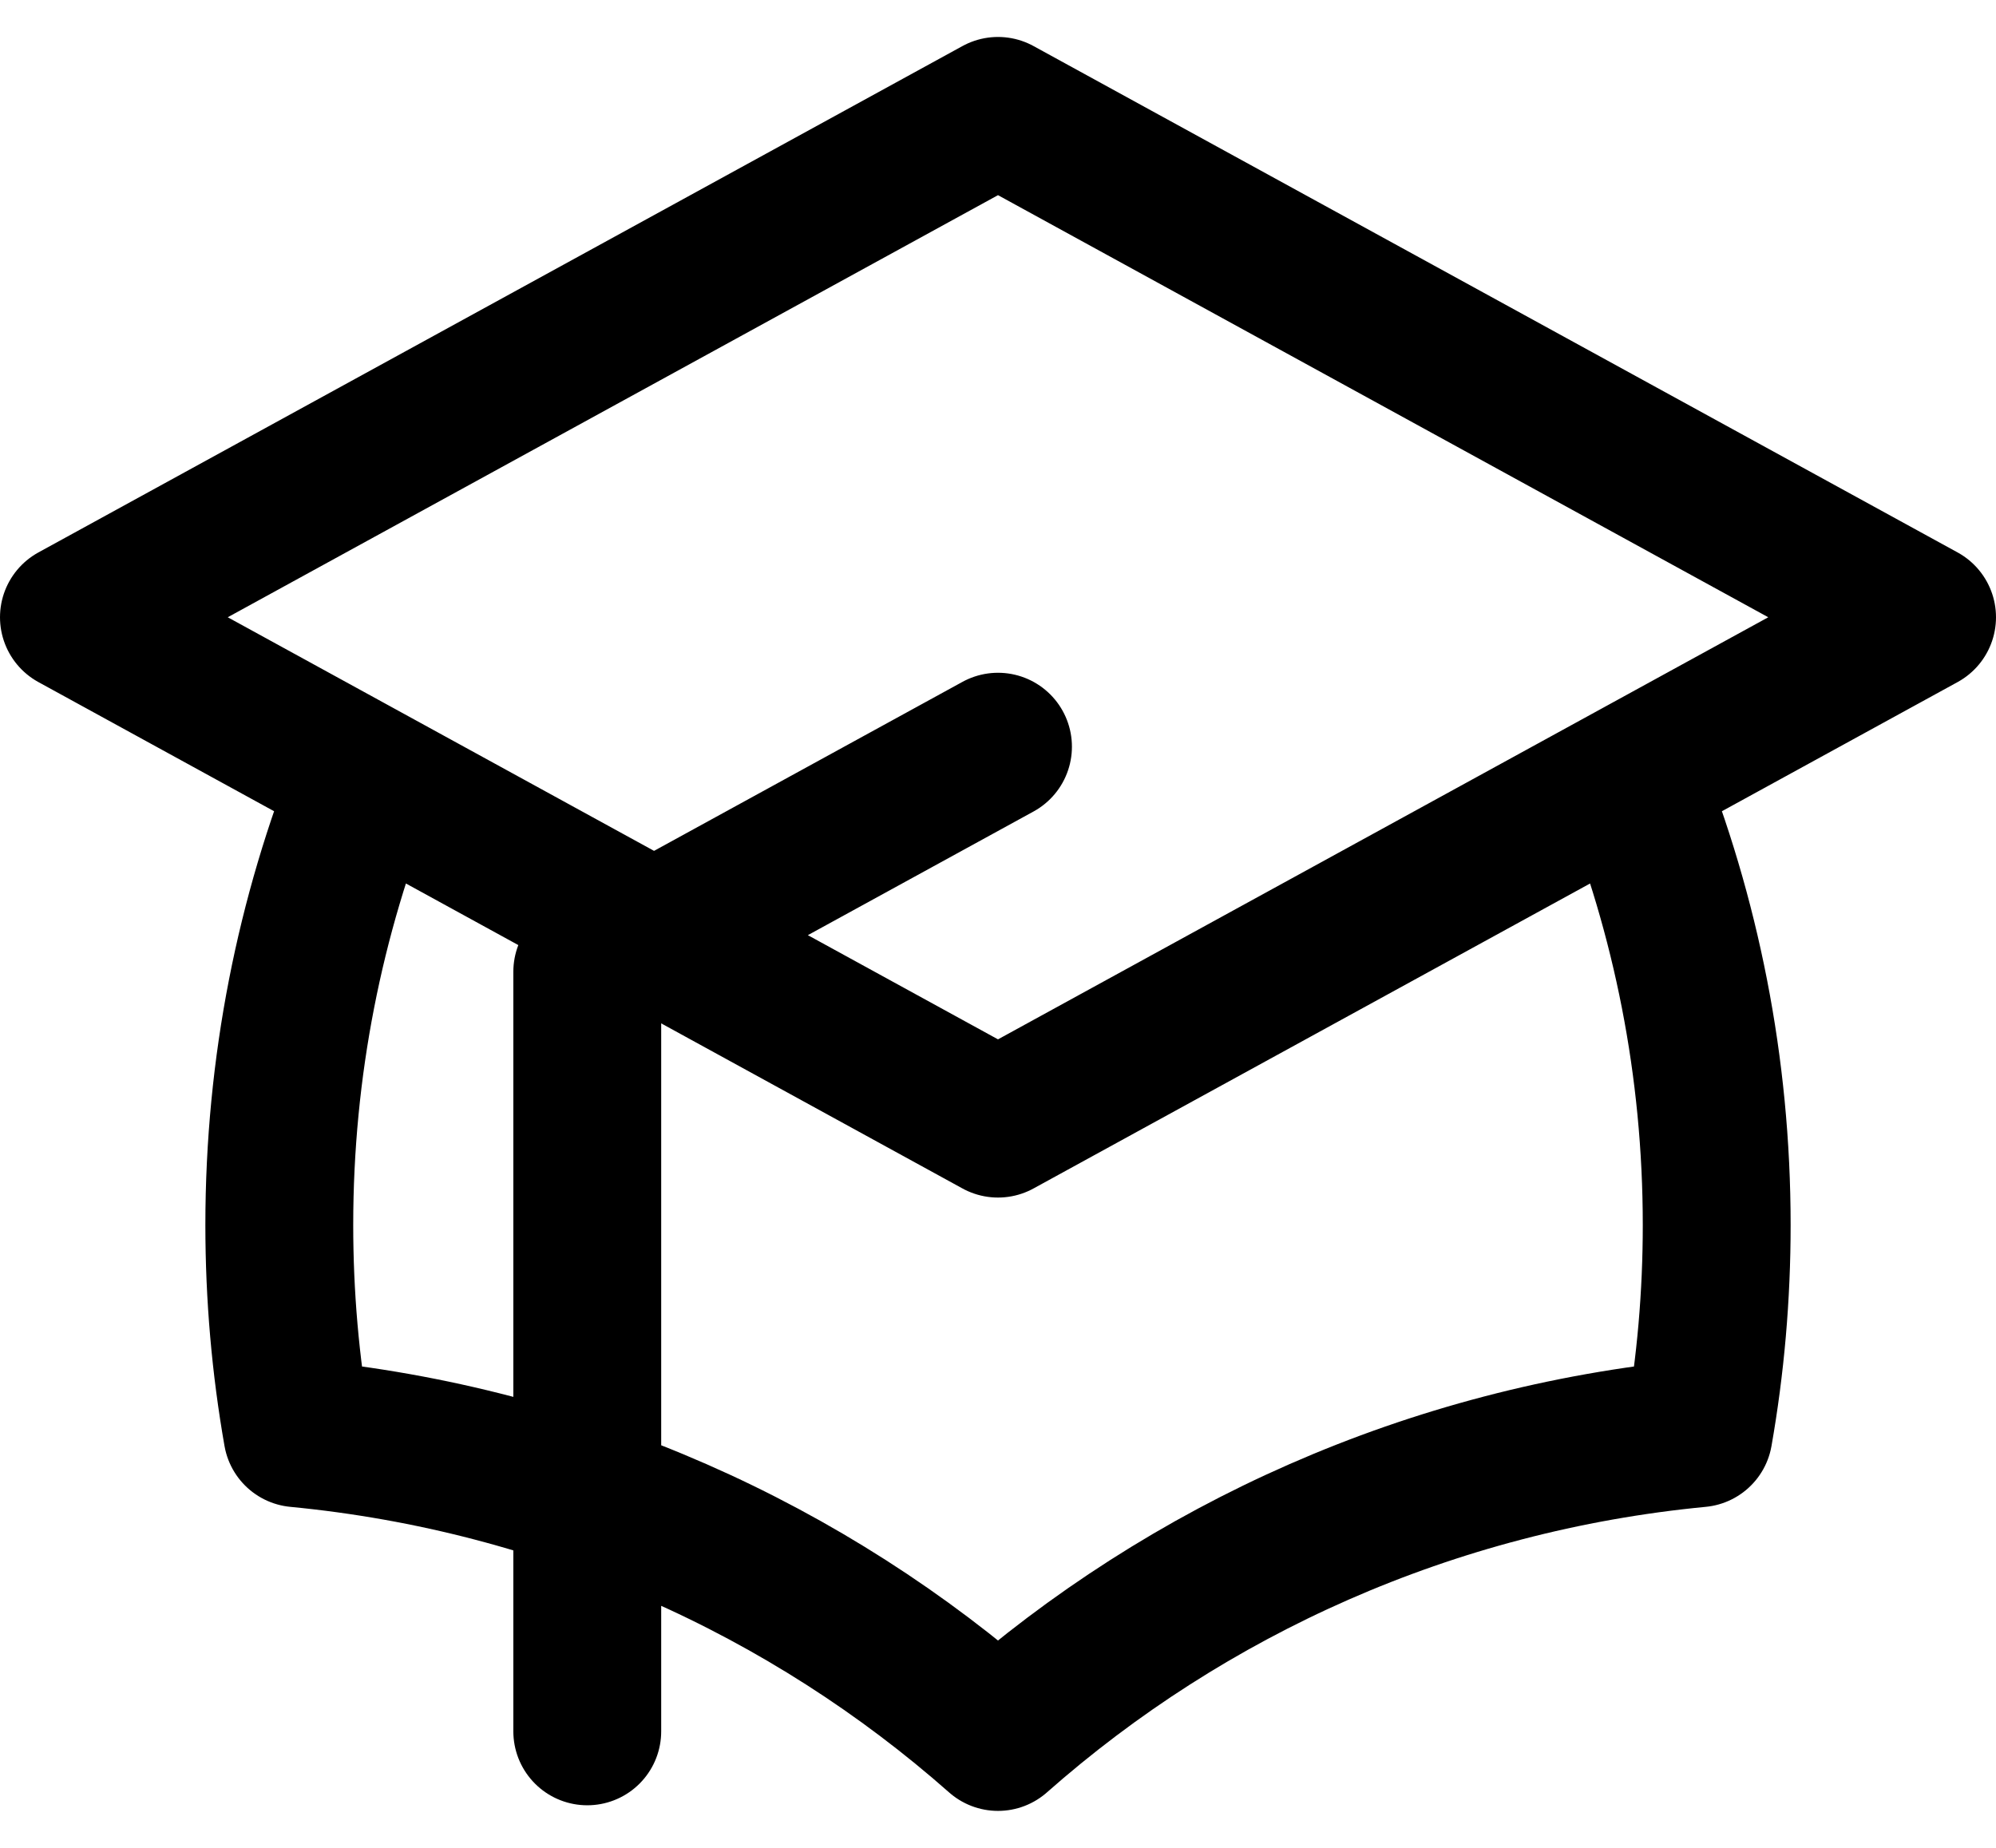 <?xml version='1.0' encoding='utf-8'?>
<svg xmlns="http://www.w3.org/2000/svg" width="27" height="25" viewBox="0 0 27 25" fill="none">
<path d="M13.5 15.202L26 8.351L13.5 1.5L1 8.351L13.5 15.202ZM13.5 15.202L22.054 10.514C22.808 12.389 23.222 14.433 23.222 16.573C23.222 17.534 23.139 18.475 22.978 19.391C19.353 19.739 16.068 21.232 13.5 23.5C10.932 21.232 7.647 19.739 4.022 19.391C3.861 18.475 3.778 17.534 3.778 16.573C3.778 14.433 4.192 12.389 4.946 10.514L13.5 15.202ZM7.944 23.424V13.147L13.5 10.102" stroke="currentColor" stroke-width="2" stroke-linecap="round" stroke-linejoin="round" />
</svg>
